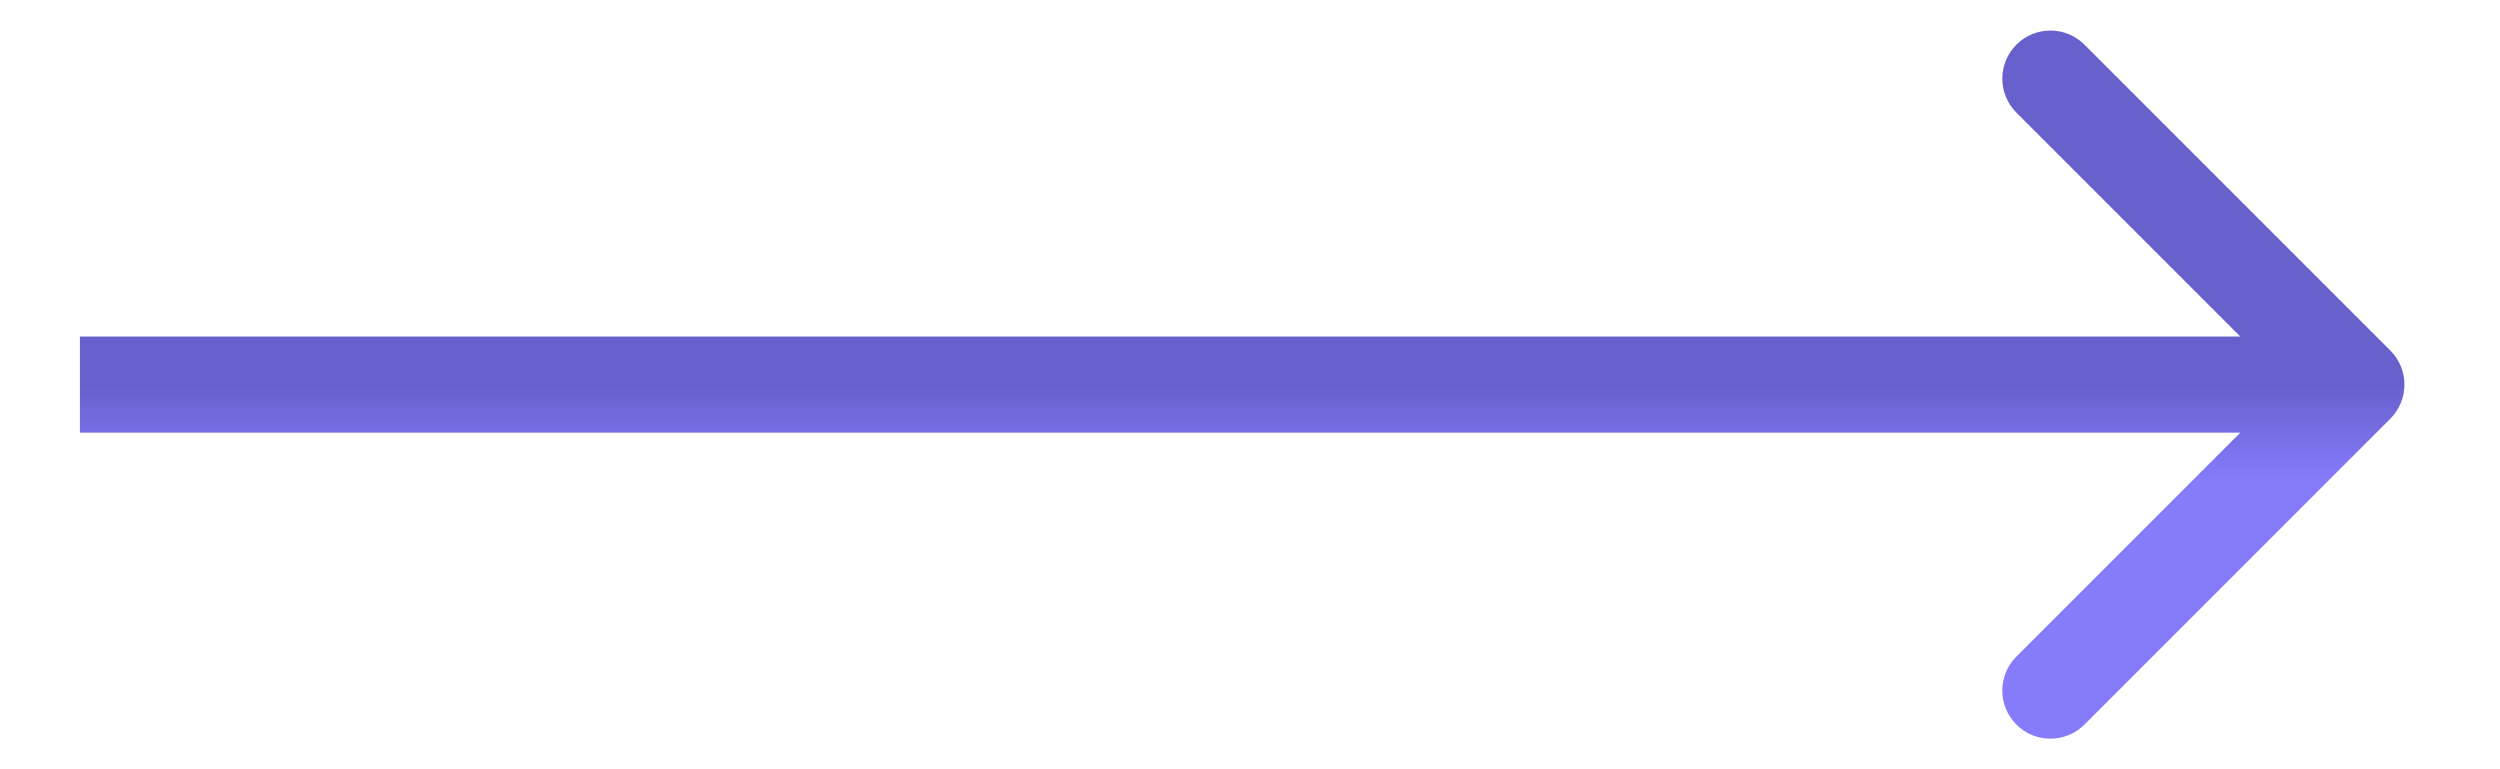 <svg width="26" height="8" viewBox="0 0 26 8" fill="none" xmlns="http://www.w3.org/2000/svg">
<path d="M24.86 4.354C25.055 4.158 25.055 3.842 24.86 3.646L21.678 0.464C21.482 0.269 21.166 0.269 20.971 0.464C20.775 0.66 20.775 0.976 20.971 1.172L23.799 4L20.971 6.828C20.775 7.024 20.775 7.34 20.971 7.536C21.166 7.731 21.482 7.731 21.678 7.536L24.86 4.354ZM0.831 4.5H24.506V3.5H0.831V4.5Z" fill="url(#paint0_linear)"/>
<defs>
<linearGradient id="paint0_linear" x1="12.669" y1="4" x2="12.669" y2="5" gradientUnits="userSpaceOnUse">
<stop stop-color="#6860CC"/>
<stop offset="1" stop-color="#857BFB"/>
</linearGradient>
</defs>
</svg>
